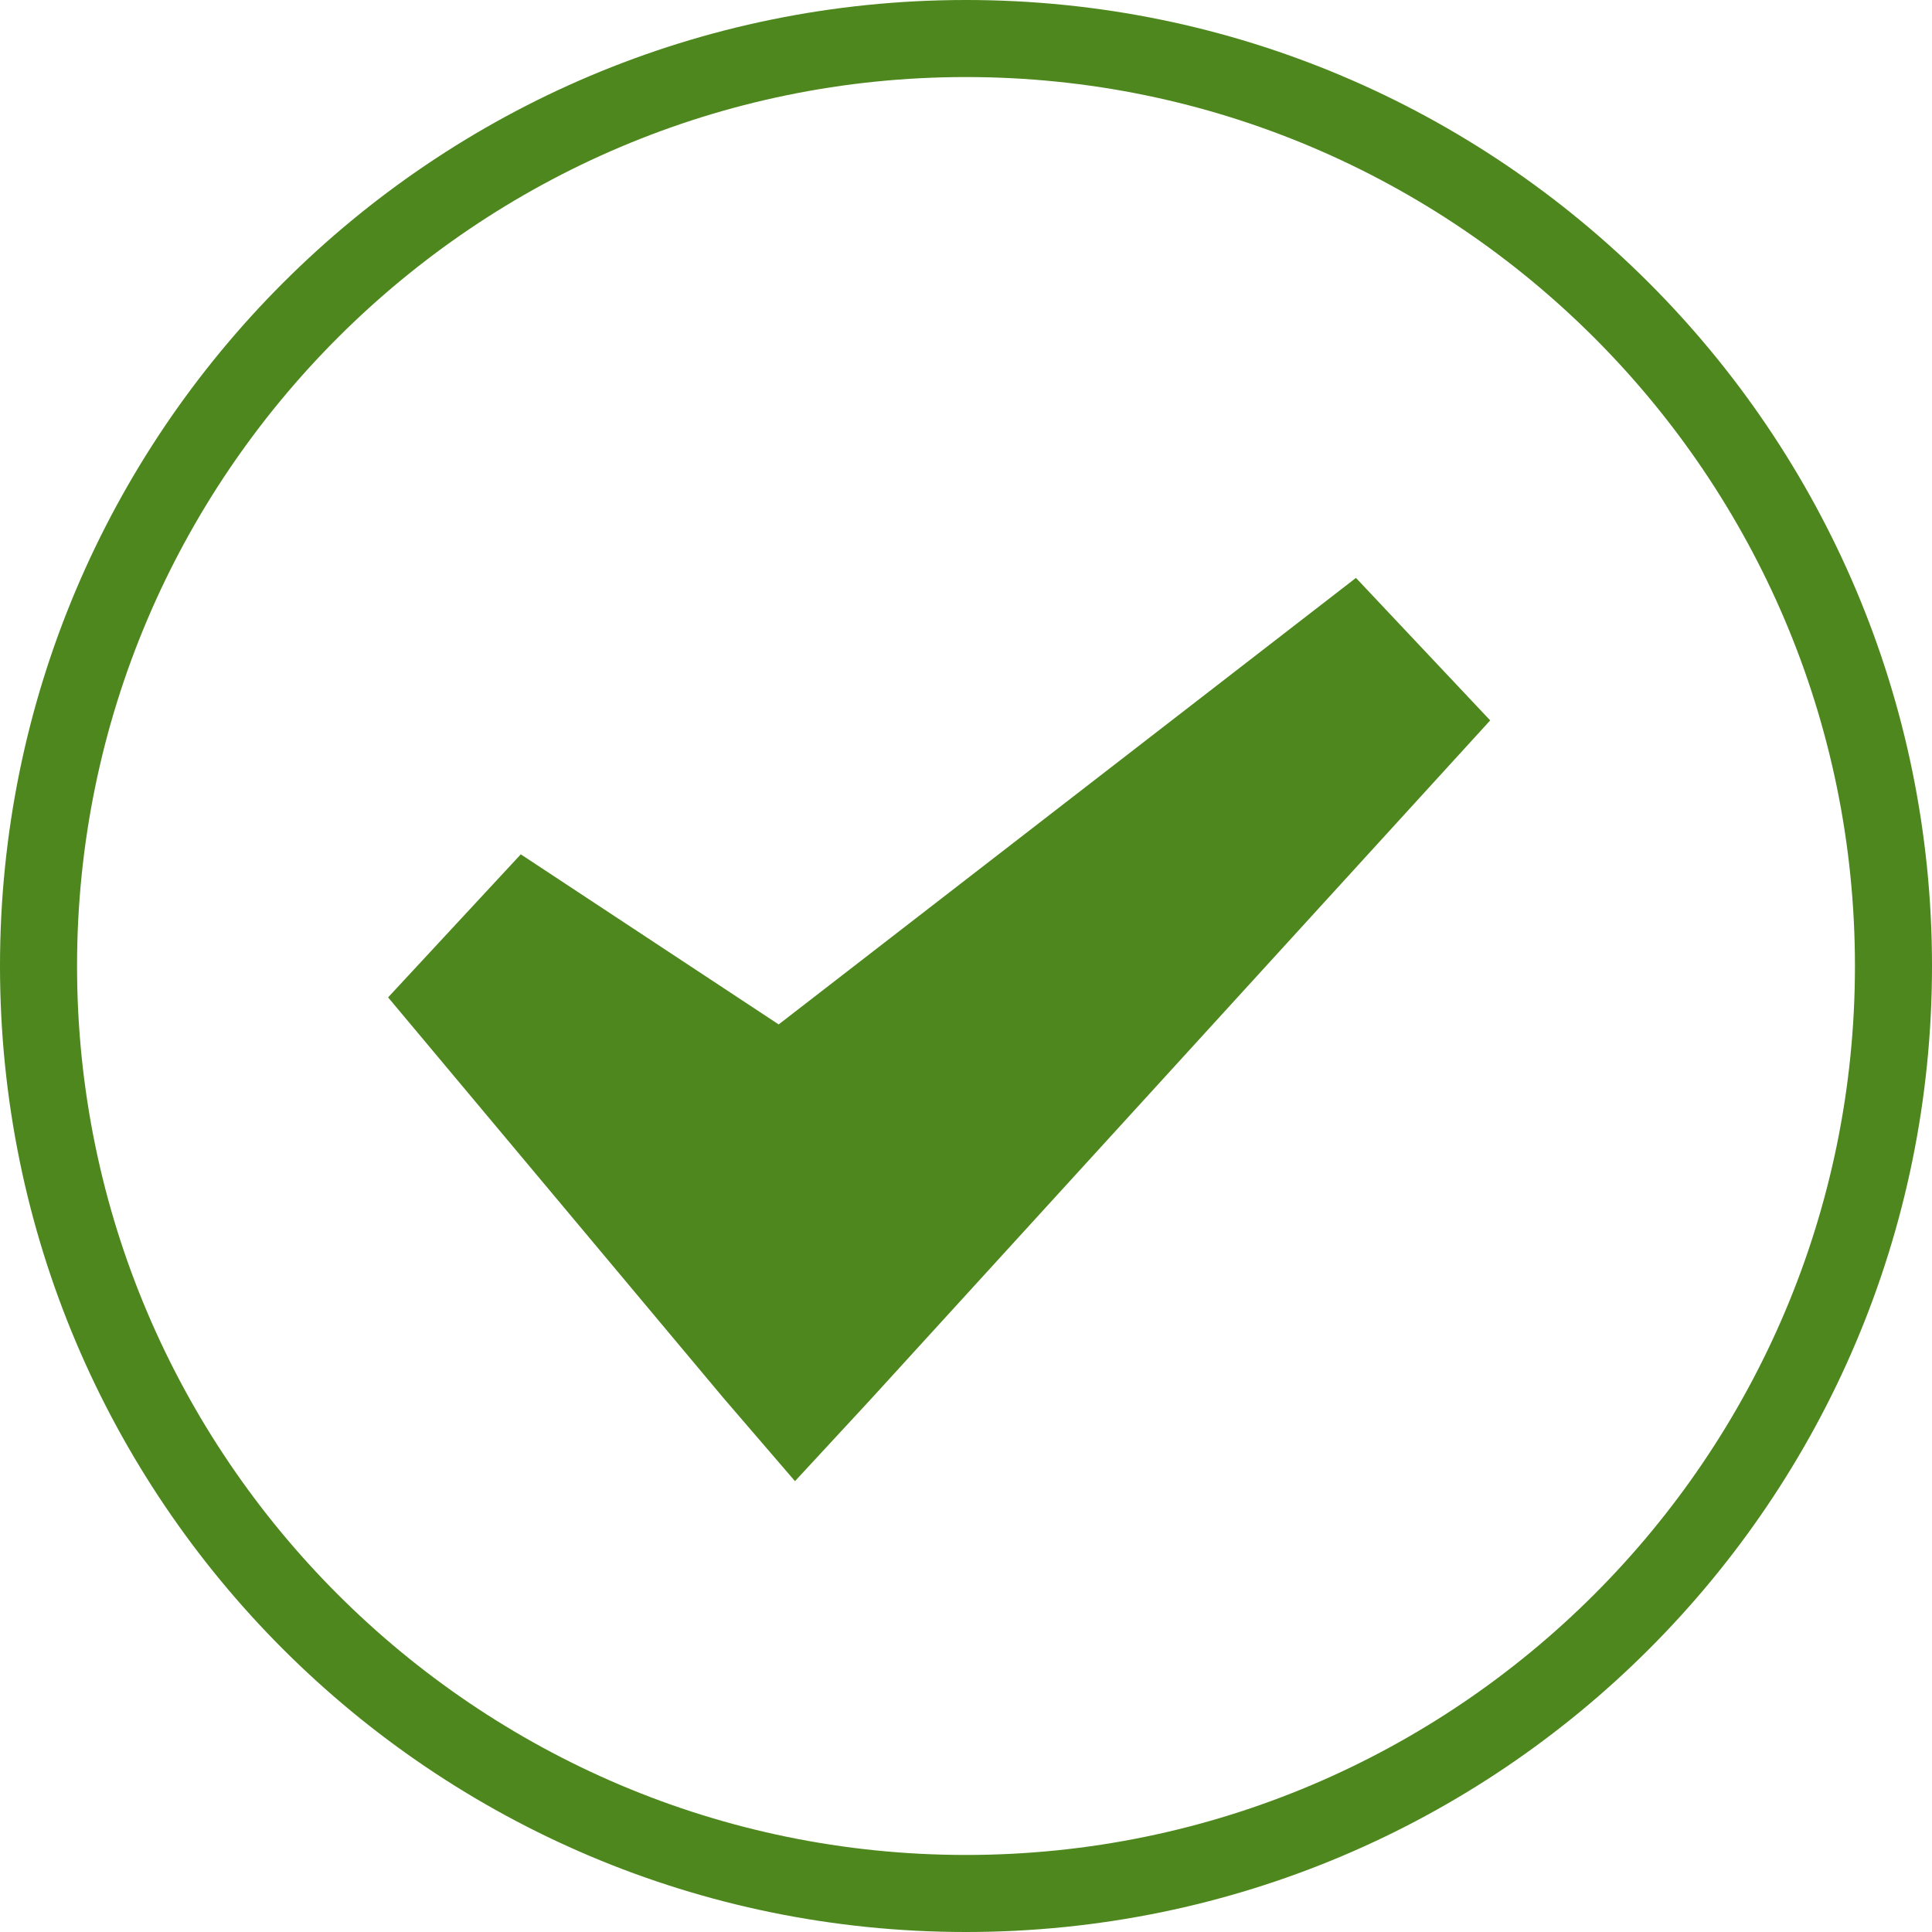 <?xml version="1.0" standalone="no"?>
<!-- Generator: Adobe Fireworks 10, Export SVG Extension by Aaron Beall (http://fireworks.abeall.com) . Version: 0.6.1  -->
<!DOCTYPE svg PUBLIC "-//W3C//DTD SVG 1.1//EN" "http://www.w3.org/Graphics/SVG/1.1/DTD/svg11.dtd">
<svg id="Icons.fw-valid" viewBox="0 0 25 25" style="background-color:#ffffff00" version="1.1"
	xmlns="http://www.w3.org/2000/svg" xmlns:xlink="http://www.w3.org/1999/xlink" xml:space="preserve"
	x="0px" y="0px" width="25px" height="25px"
>
	<g id="valid">
		<path id="base37" d="M 12.5 25 C 5.597 25 0 19.404 0 12.5 C 0 5.597 5.597 0 12.5 0 C 19.403 0 25 5.597 25 12.5 C 25 19.404 19.403 25 12.5 25 ZM 12.5 0.997 C 6.158 0.997 0.997 6.158 0.997 12.5 C 0.997 18.846 6.158 24.003 12.5 24.003 C 18.842 24.003 24.003 18.846 24.003 12.5 C 24.003 6.158 18.842 0.997 12.5 0.997 ZM 10.287 19.166 L 9.358 18.086 L 5.022 12.906 L 6.739 11.055 L 10.076 13.256 L 17.546 7.478 L 19.283 9.322 L 11.254 18.121 L 10.287 19.166 Z" fill="#4d871d"/>
	</g>
</svg>
